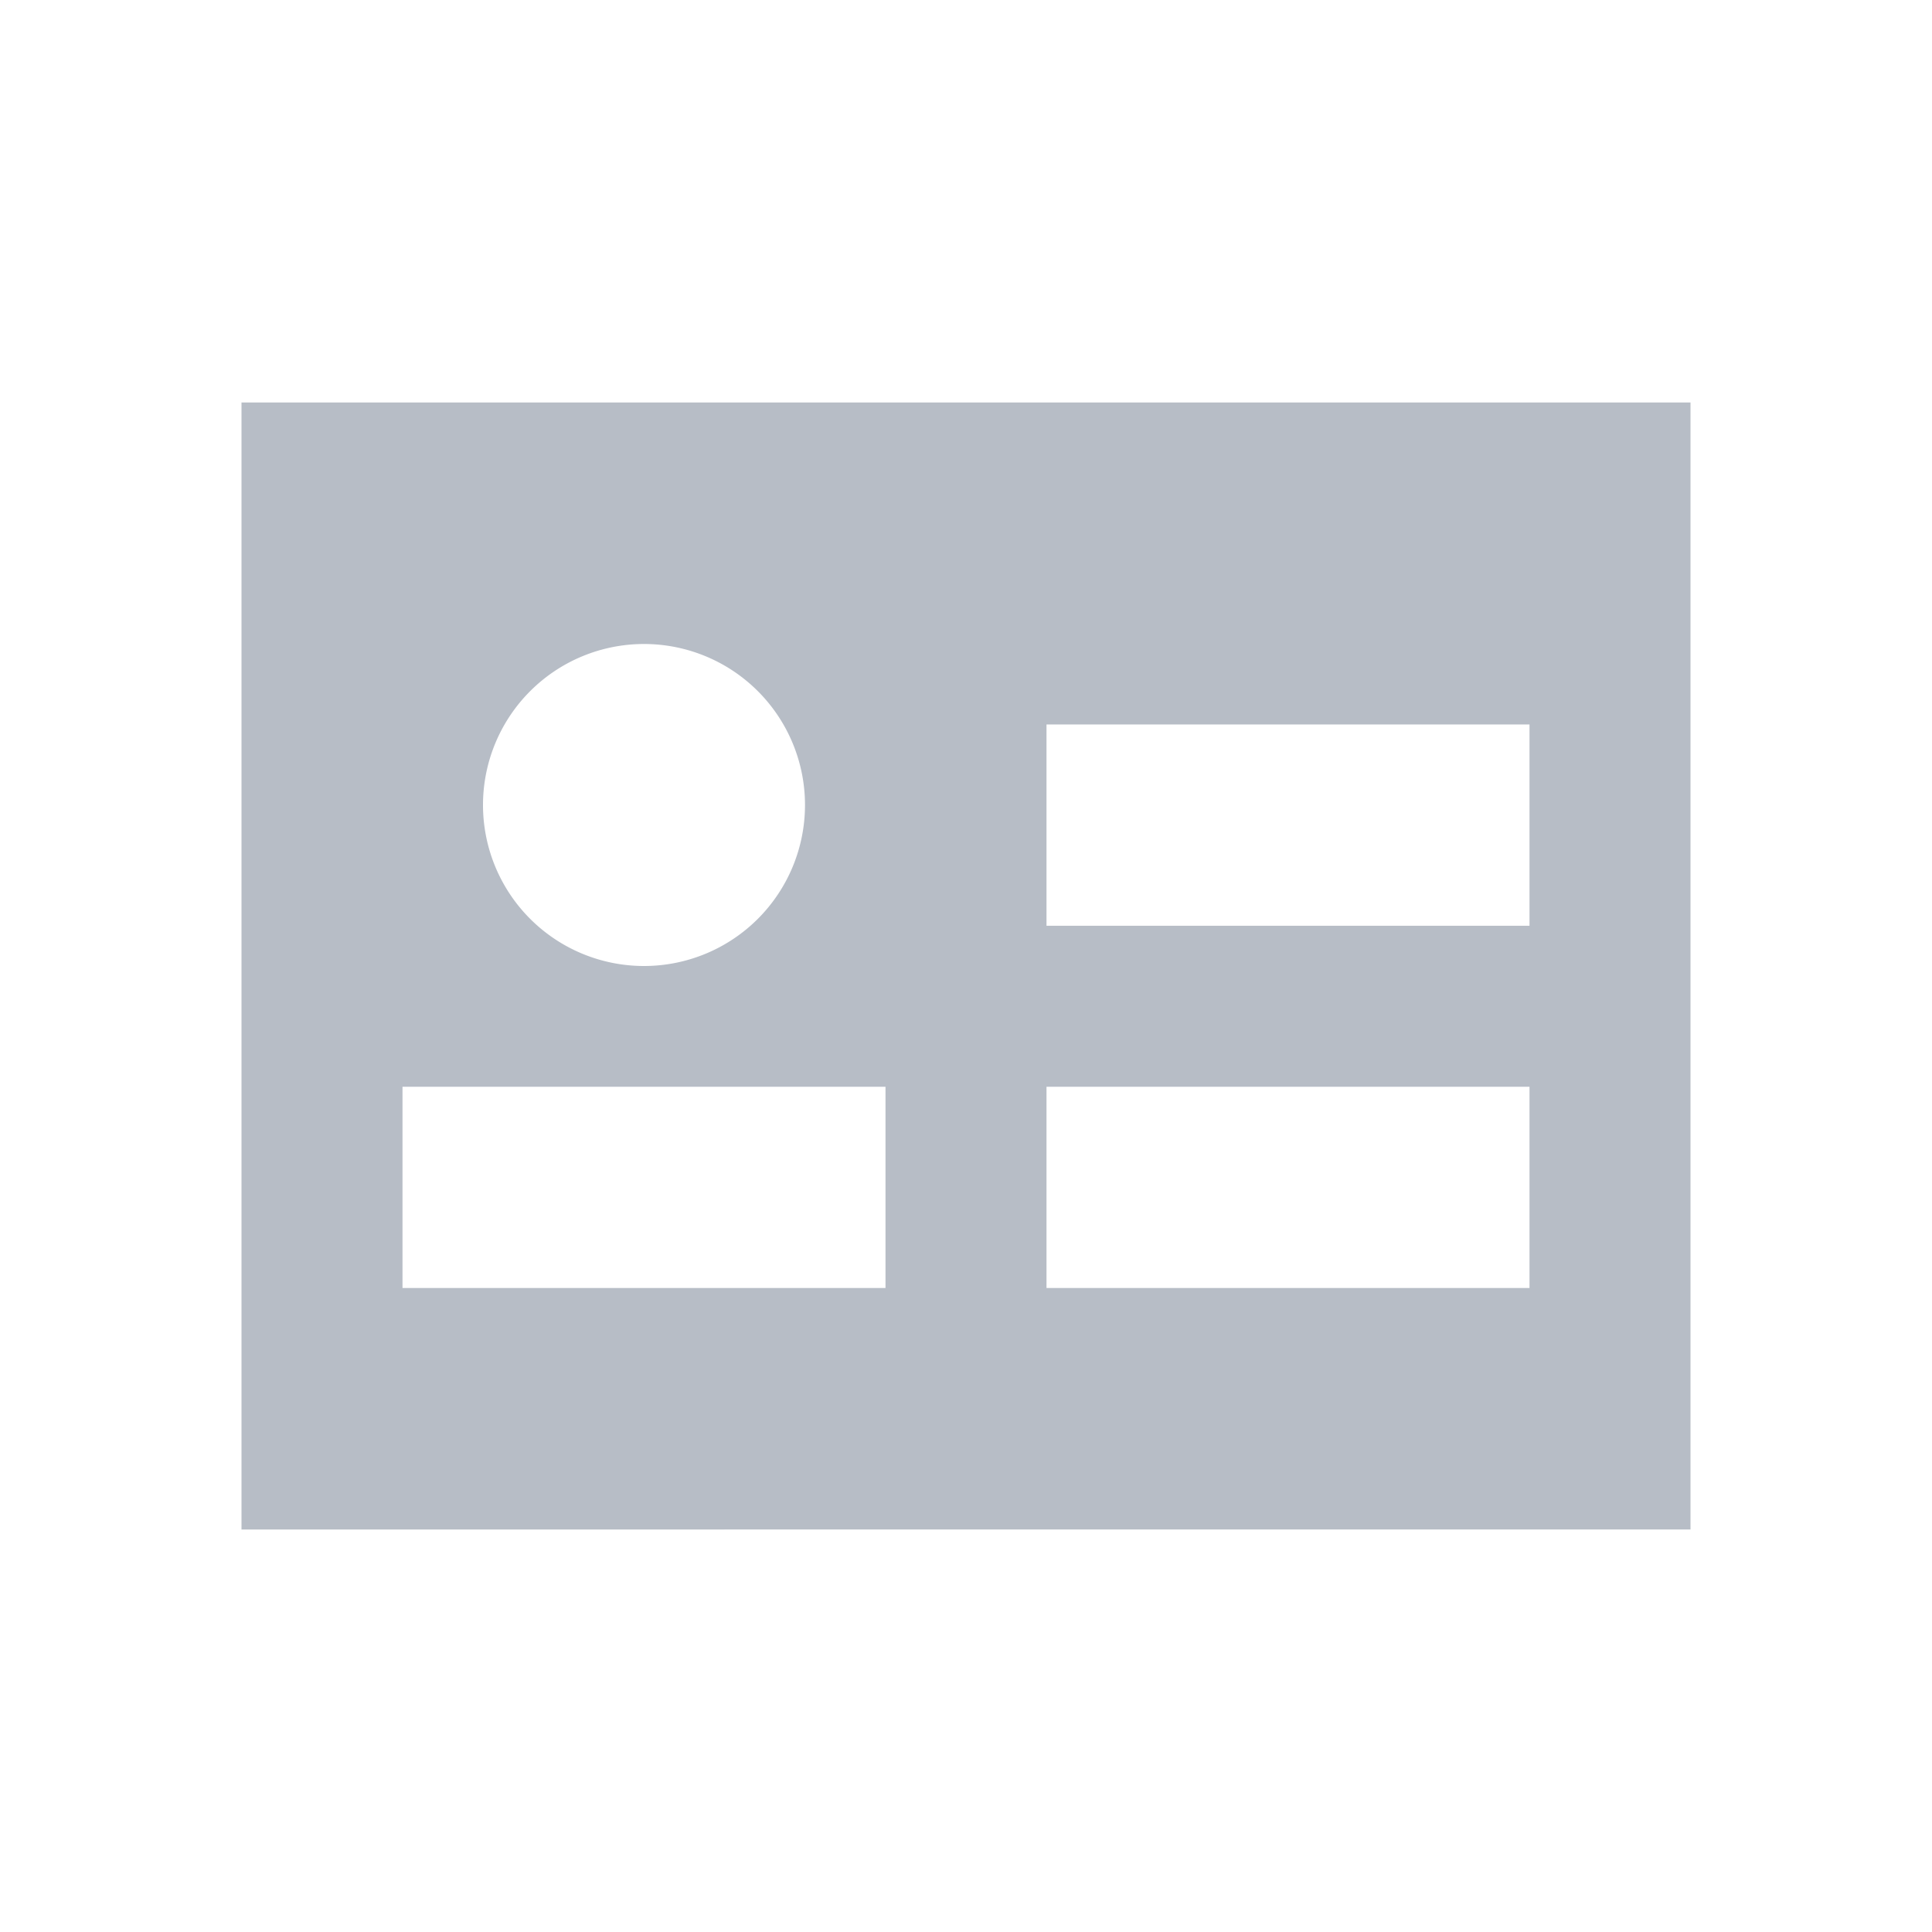 <svg xmlns="http://www.w3.org/2000/svg" viewBox="0 0 24 24" fill="none" class="css-19ss7aa">
    <path fill-rule="evenodd" clip-rule="evenodd"
        d="M3 5h18v14H3V5zm7 5a2 2 0 11-4 0 2 2 0 014 0zm3-1h6v2.5h-6V9zm6 4.5h-6V16h6v-2.5zm-8 0V16H5v-2.5h6z"
        fill="#b7bdc6"></path>
</svg>